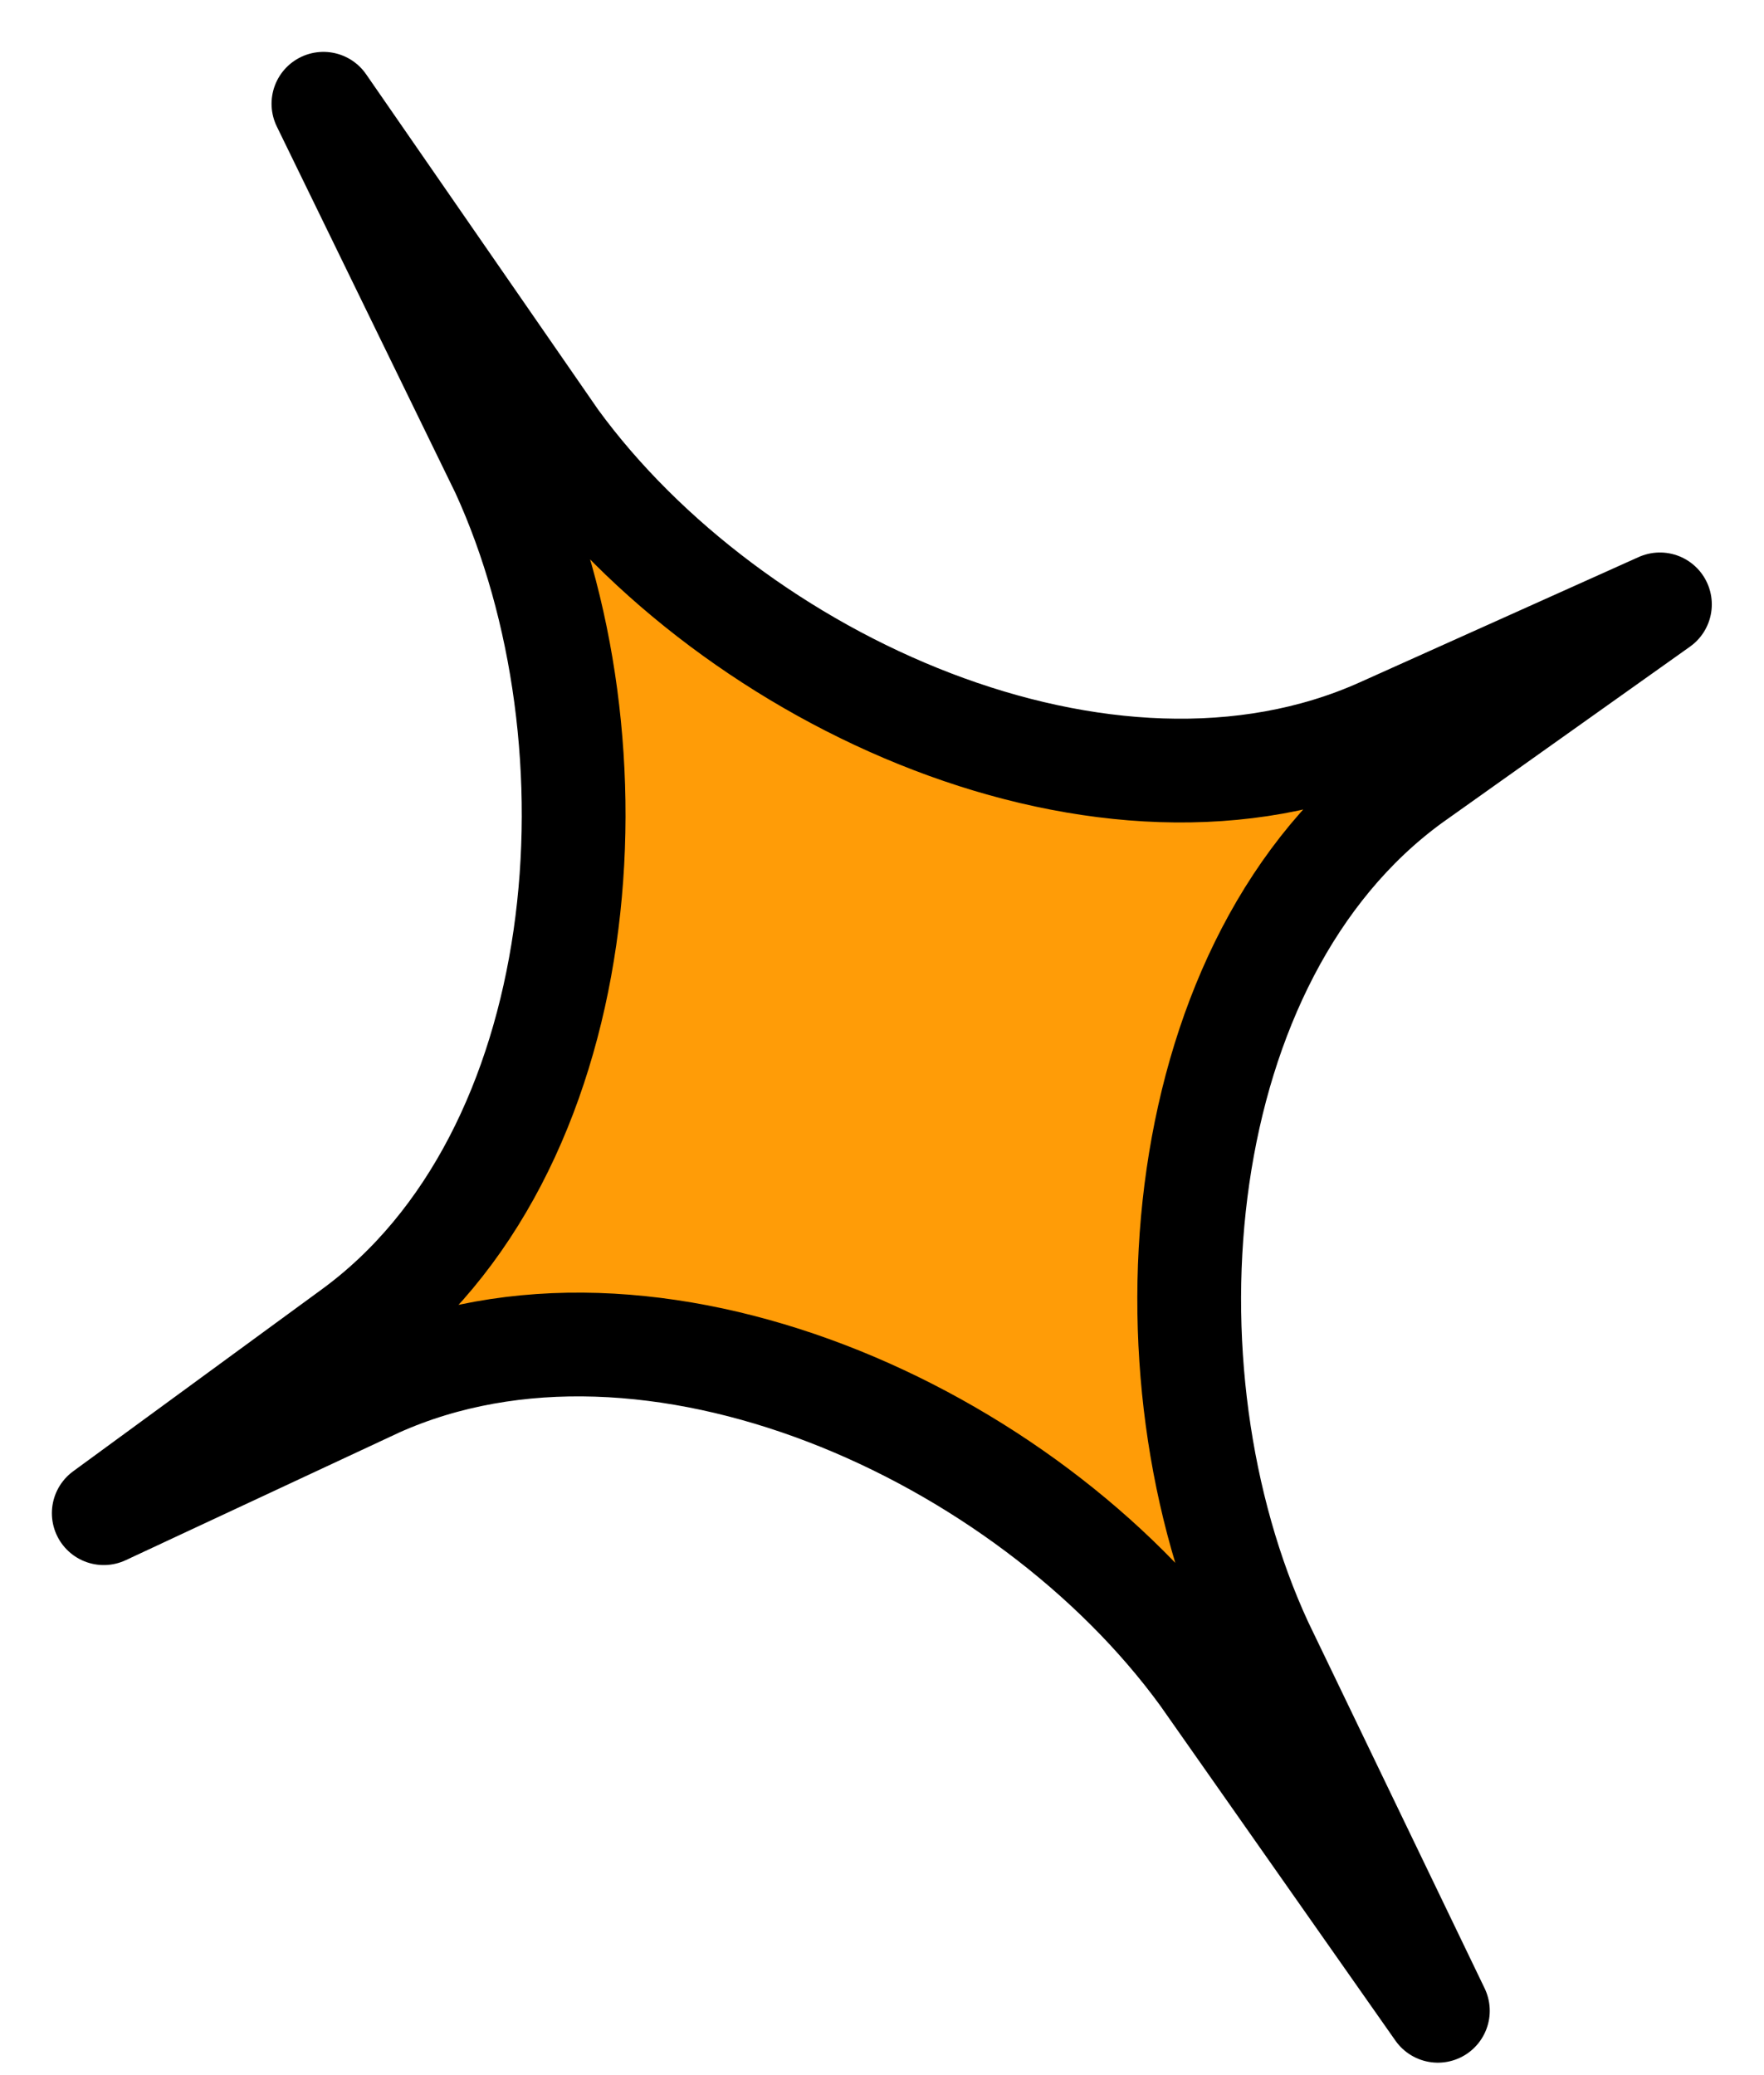 <svg width="17" height="20" viewBox="0 0 17 20" fill="none" xmlns="http://www.w3.org/2000/svg">
<path d="M4.843 4.542L3.117 1L5.359 4.241C7.062 6.574 10.672 8.215 13.306 7.034L15.997 5.825L13.601 7.528C11.268 9.231 10.934 13.204 12.154 15.844L13.857 19.38L11.586 16.145C9.883 13.806 6.273 12.171 3.639 13.352L1 14.584L3.39 12.835C5.728 11.132 6.046 7.17 4.843 4.542Z" fill="#FF9C07"/>
<path d="M4.843 4.542L3.117 1L5.359 4.241C7.062 6.574 10.672 8.215 13.306 7.034L15.997 5.825L13.601 7.528C11.268 9.231 10.934 13.204 12.154 15.844L13.857 19.38L11.586 16.145C9.883 13.806 6.273 12.171 3.639 13.352L1 14.584L3.39 12.835C5.728 11.132 6.046 7.17 4.843 4.542Z" stroke="black" stroke-linecap="round" stroke-linejoin="round"/>
</svg>
